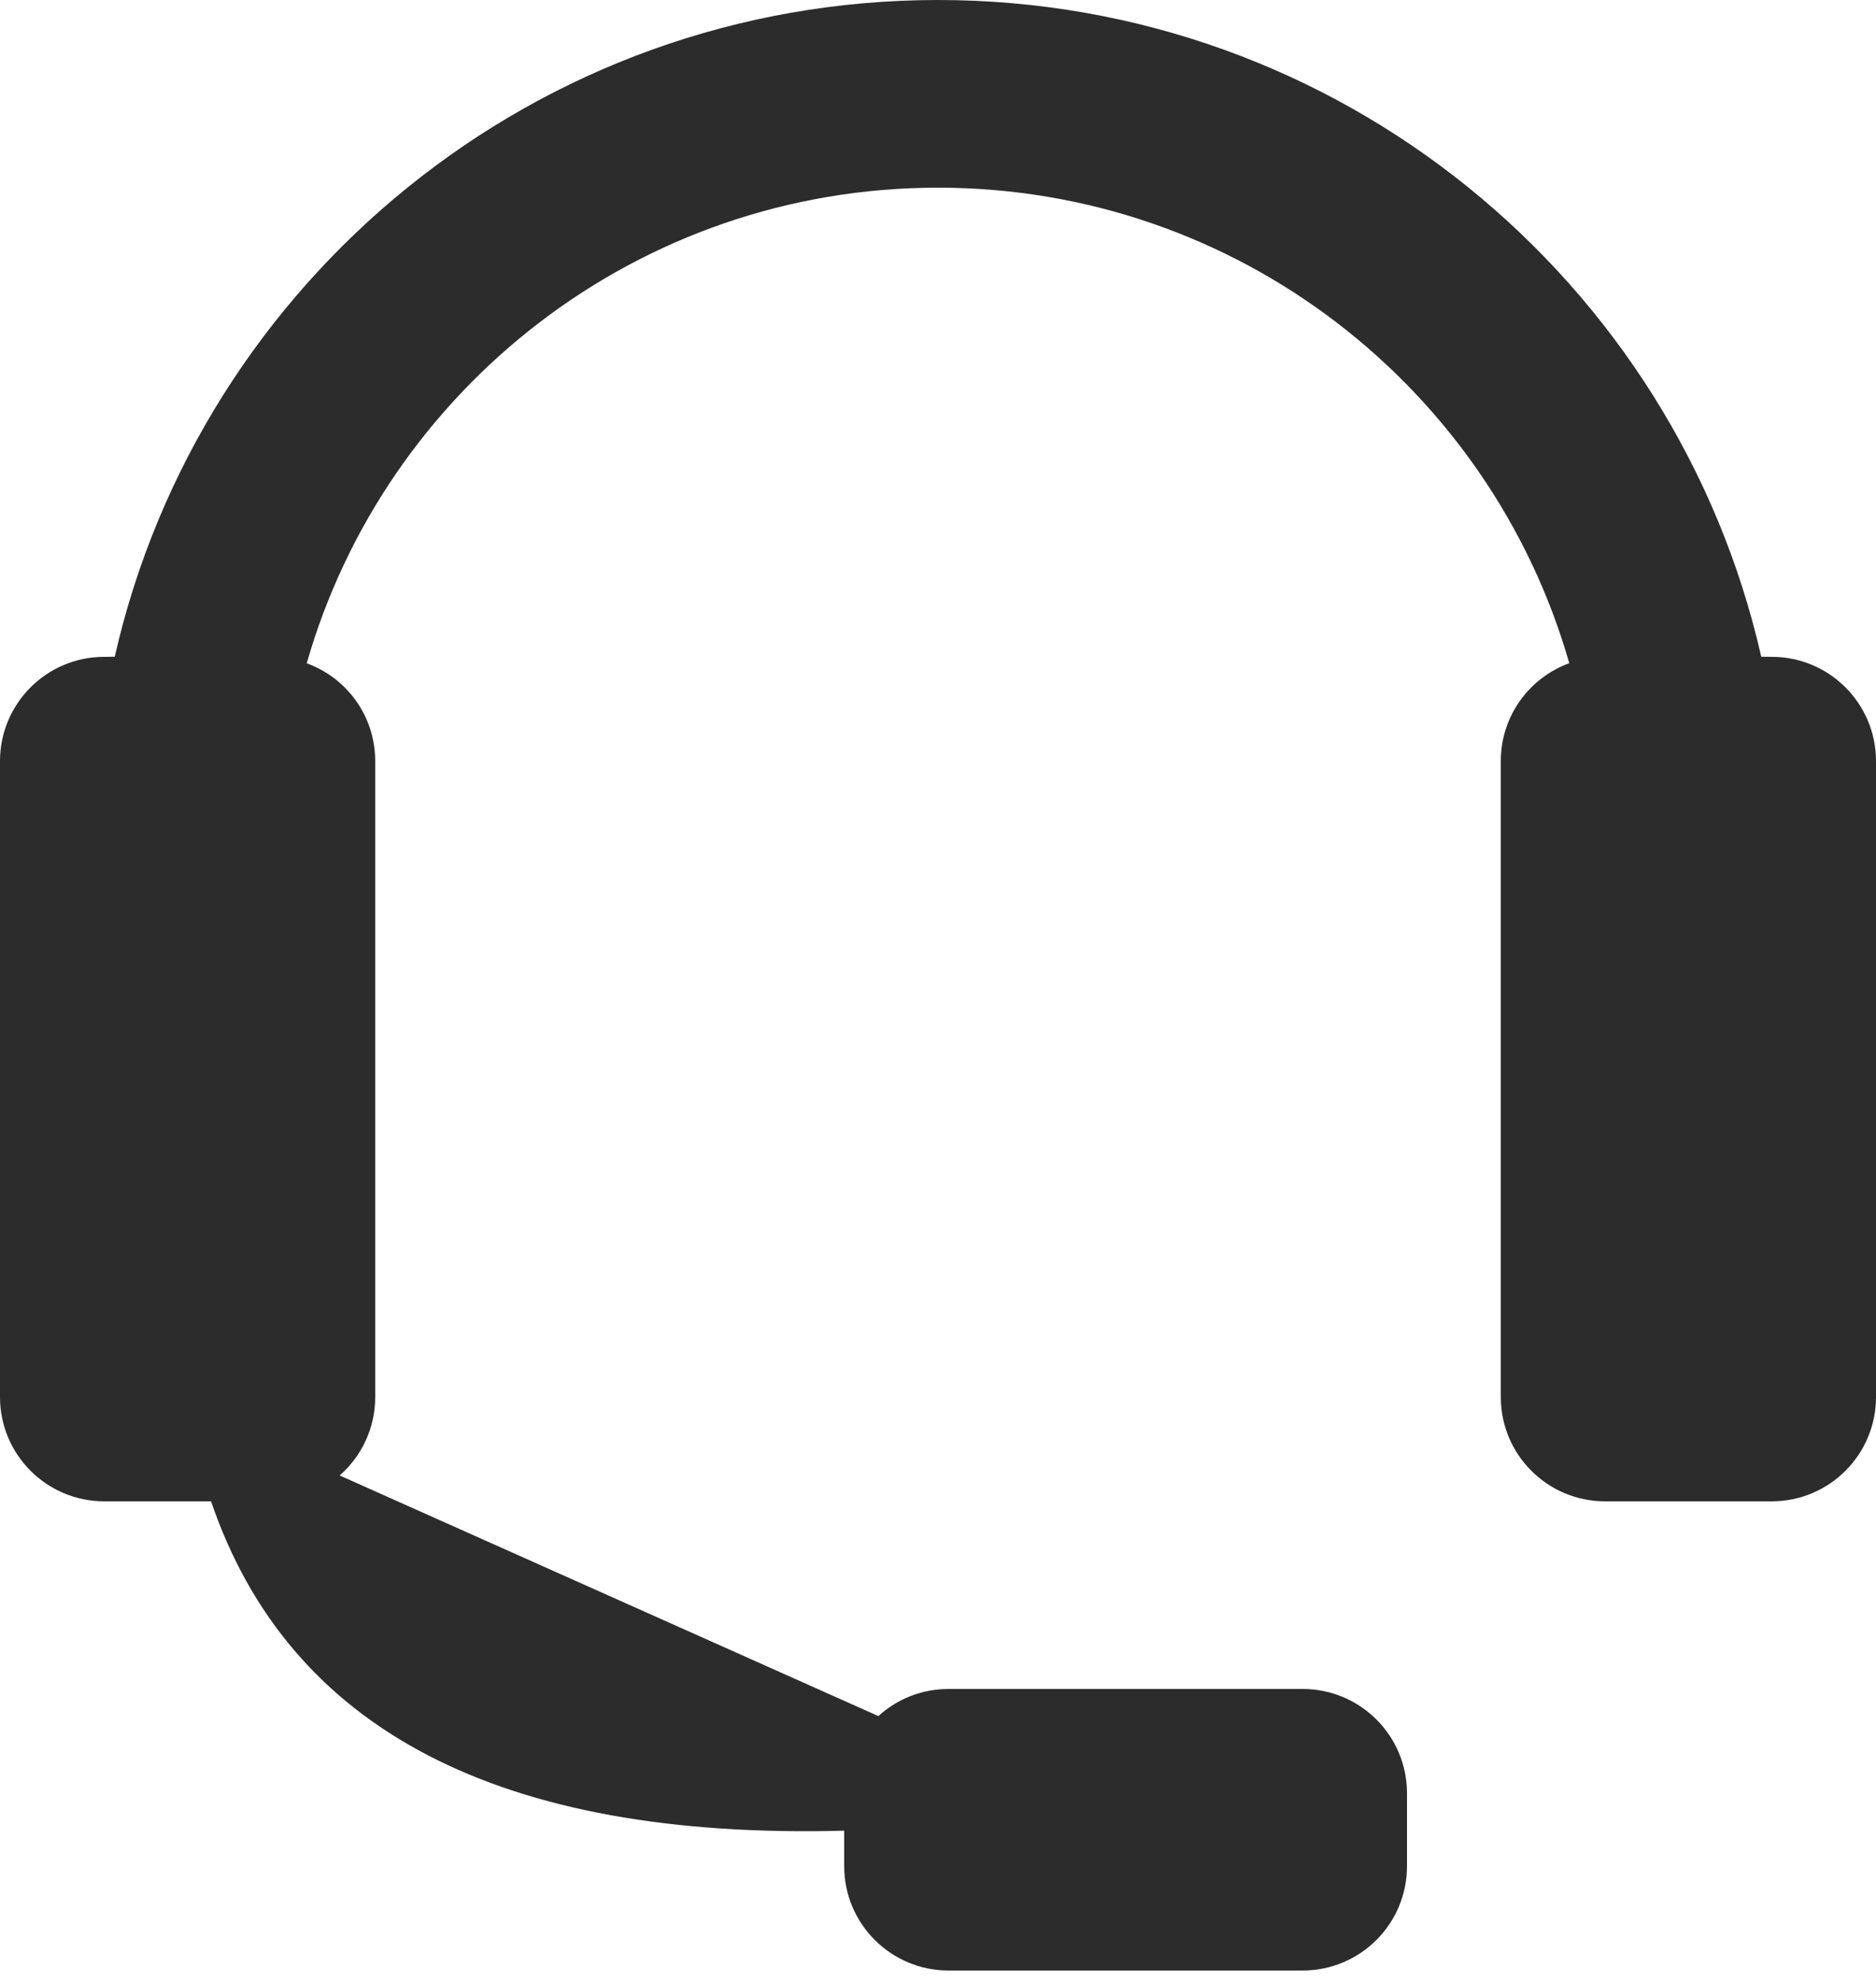 <?xml version="1.0" encoding="UTF-8"?>
<svg width="18px" height="19px" viewBox="0 0 18 19" version="1.1" xmlns="http://www.w3.org/2000/svg" xmlns:xlink="http://www.w3.org/1999/xlink">
    <!-- Generator: Sketch 62 (91390) - https://sketch.com -->
    <title>service</title>
    <desc>Created with Sketch.</desc>
    <g id="Page-1" stroke="none" stroke-width="1" fill="none" fill-rule="evenodd">
        <g id="Artboard" transform="translate(-12, -270)" fill="#2C2C2C">
            <g id="Service" transform="translate(12, 270)">
                <path d="M9,0 C12.854,0 16.08,2.692 16.899,6.299 L17,6.3 C17.552,6.3 18,6.748 18,7.3 L18,13.4 C18,13.952 17.552,14.4 17,14.4 L15.4,14.4 C14.848,14.4 14.4,13.952 14.4,13.4 L14.4,7.3 C14.4,6.868 14.673,6.501 15.057,6.361 C14.303,3.728 11.876,1.8 9,1.8 C6.124,1.8 3.697,3.728 2.943,6.362 C3.327,6.501 3.6,6.868 3.6,7.3 L3.6,13.4 C3.6,13.7 3.468,13.969 3.259,14.152 L8.428,16.46 C8.605,16.298 8.841,16.2 9.1,16.2 L12.5,16.2 C13.052,16.2 13.5,16.648 13.5,17.2 L13.5,17.9 C13.5,18.452 13.052,18.9 12.5,18.9 L9.1,18.9 C8.548,18.9 8.1,18.452 8.1,17.9 L8.1,17.559 C4.798,17.647 2.773,16.594 2.025,14.4 L1,14.4 C0.448,14.4 6.76353751e-17,13.952 0,13.4 L0,7.3 C-6.76353751e-17,6.748 0.448,6.3 1,6.3 L1.101,6.299 C1.92,2.692 5.146,0 9,0 Z" id="color"></path>
            </g>
        </g>
    </g>
</svg>